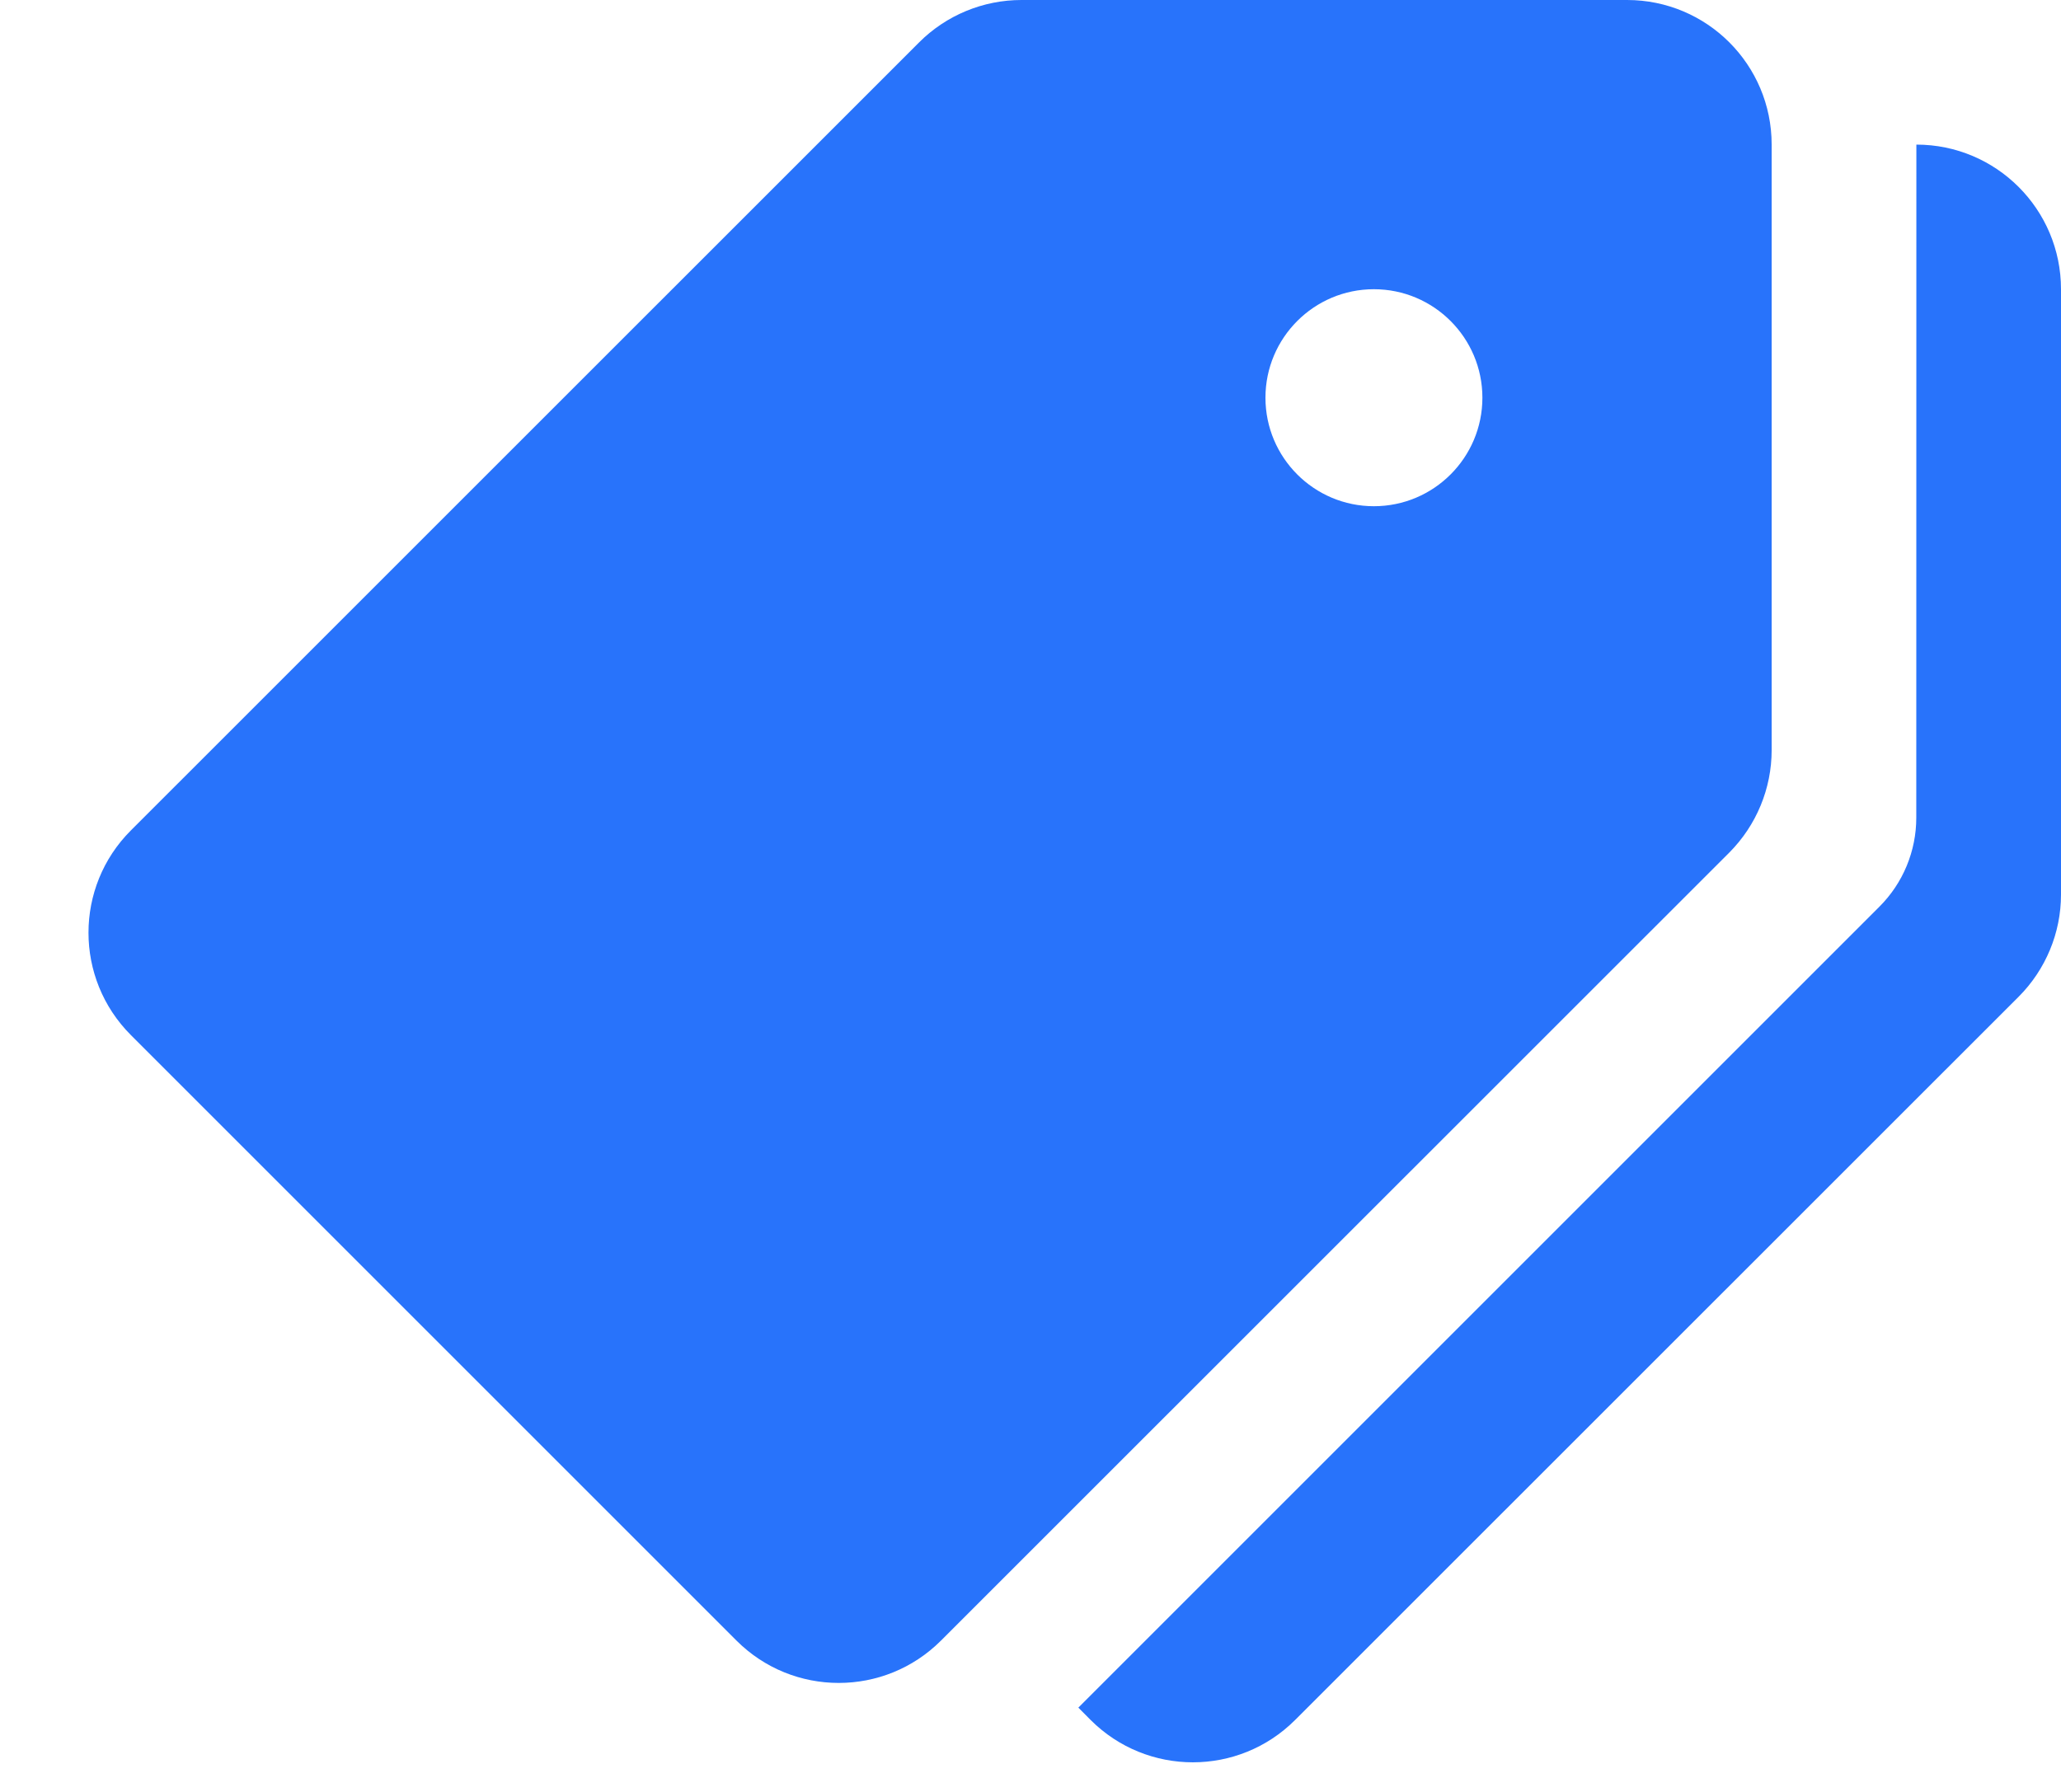 <svg width="23" height="20" viewBox="0 0 23 20" fill="none" xmlns="http://www.w3.org/2000/svg">
    <path d="M18.157 0H11.399C10.971 0 10.56 0.17 10.257 0.473L1.46 9.269C0.83 9.899 0.83 10.921 1.46 11.552L8.219 18.311C8.849 18.941 9.871 18.941 10.501 18.311L19.299 9.515C19.601 9.211 19.771 8.801 19.771 8.372V1.614C19.771 0.722 19.049 0 18.157 0ZM15.332 5.65C14.664 5.65 14.122 5.107 14.122 4.439C14.122 3.771 14.664 3.228 15.332 3.228C16.001 3.228 16.543 3.771 16.543 4.439C16.543 5.107 16.001 5.65 15.332 5.65Z" fill="#2873FB"/>
    <path d="M21.386 1.614L21.385 9.127C21.385 9.499 21.237 9.857 20.973 10.12L12.034 19.059L12.171 19.197C12.801 19.827 13.823 19.827 14.453 19.197L22.526 11.126C22.829 10.823 23 10.412 23 9.985V3.228C23 2.336 22.277 1.614 21.386 1.614Z" fill="#2873FB"/>
</svg>
